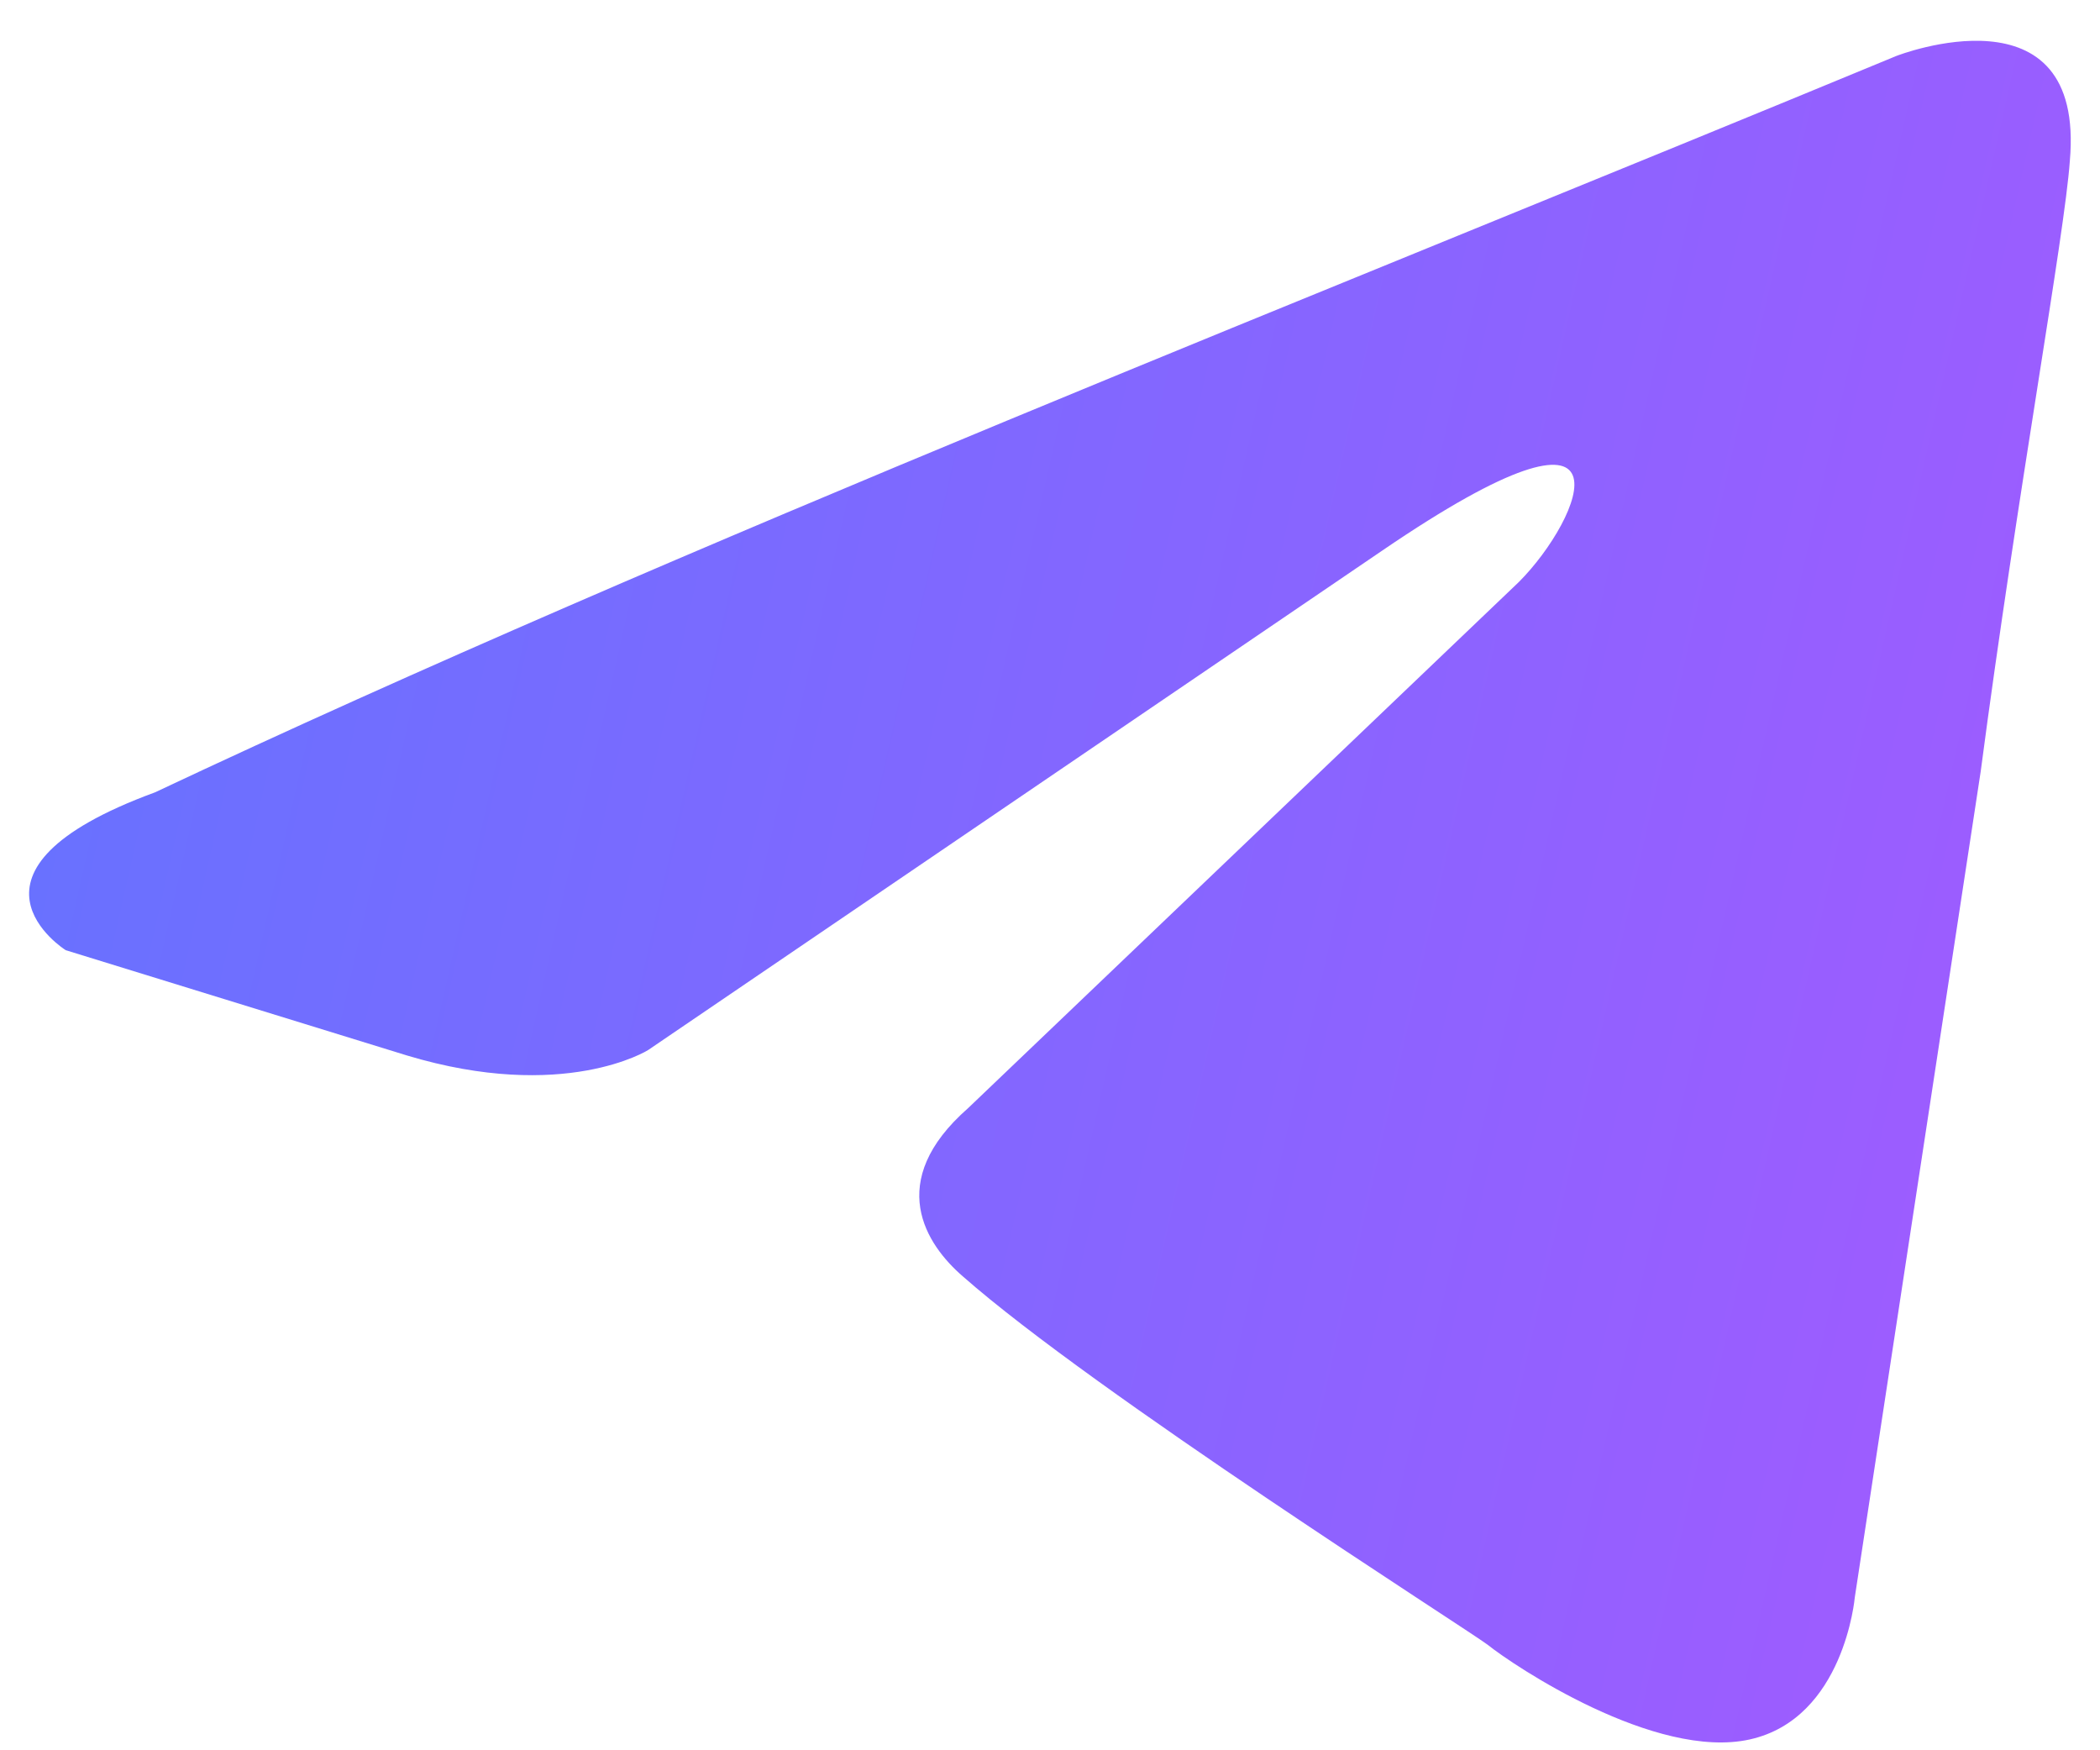 <svg width="30" height="25" viewBox="0 0 30 25" fill="none" xmlns="http://www.w3.org/2000/svg">
<path d="M27.097 0.797C27.097 0.797 29.795 -0.255 29.569 2.3C29.495 3.352 28.821 7.034 28.296 11.017L26.497 22.816C26.497 22.816 26.347 24.544 24.998 24.845C23.649 25.145 21.626 23.793 21.251 23.492C20.951 23.266 15.63 19.884 13.756 18.232C13.231 17.78 12.631 16.879 13.831 15.827L21.7 8.311C22.599 7.41 23.499 5.306 19.751 7.861L9.258 14.999C9.258 14.999 8.059 15.752 5.811 15.075L0.939 13.572C0.939 13.572 -0.86 12.445 2.213 11.318C9.708 7.786 18.927 4.179 27.096 0.797H27.097Z" fill="url(#paint0_linear_6809_1510)"/>
<defs>
<linearGradient id="paint0_linear_6809_1510" x1="0.416" y1="0.582" x2="33.397" y2="8.057" gradientUnits="userSpaceOnUse">
<stop stop-color="#6473FF"/>
<stop offset="1" stop-color="#A35AFF"/>
</linearGradient>
</defs>
</svg>
